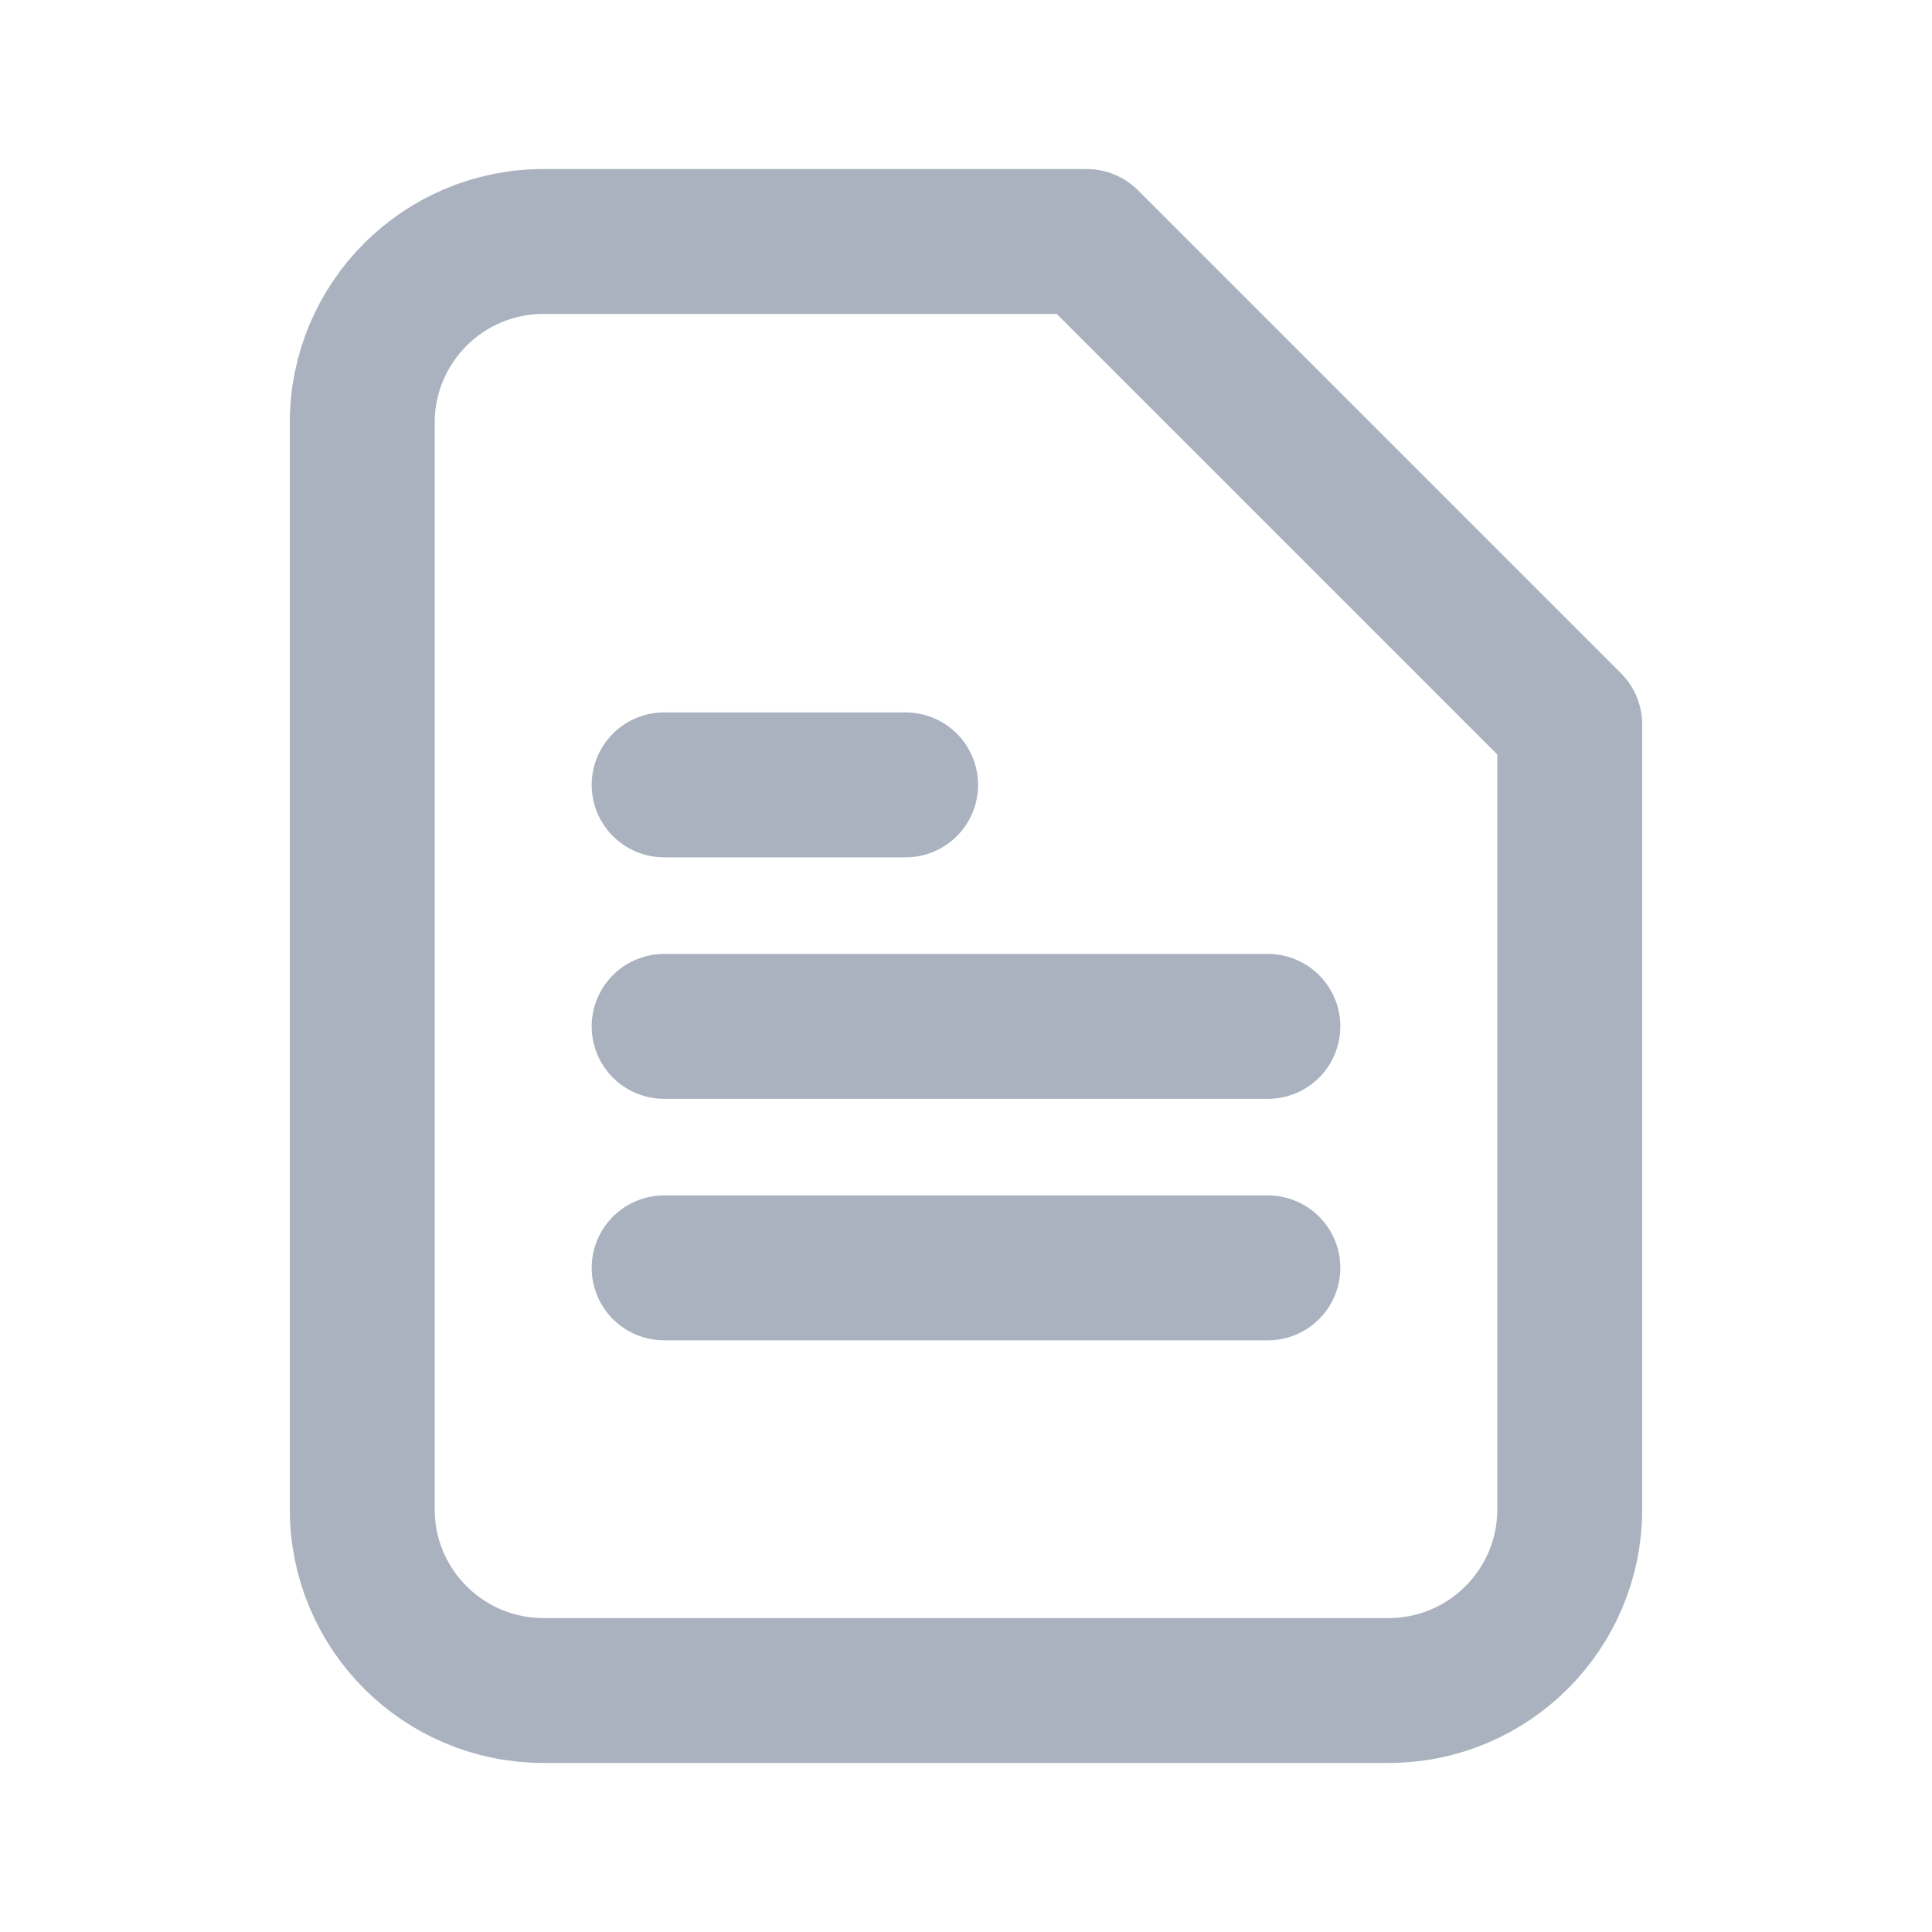 <?xml version="1.0" encoding="UTF-8"?>
<svg width="16" height="16" viewBox="0 0 16 16" fill="none" xmlns="http://www.w3.org/2000/svg">
  <path d="M9 2H4.5C3.672 2 3 2.672 3 3.5V12.5C3 13.328 3.672 14 4.5 14H11.5C12.328 14 13 13.328 13 12.5V6L9 2Z" stroke="#ABB2BF" stroke-width="1.2" stroke-linecap="round" stroke-linejoin="round"/>
  <path d="M5.5 8.5H10.5" stroke="#ABB2BF" stroke-width="1.2" stroke-linecap="round" stroke-linejoin="round"/>
  <path d="M5.5 10.5H10.5" stroke="#ABB2BF" stroke-width="1.2" stroke-linecap="round" stroke-linejoin="round"/>
  <path d="M5.5 6.5H7.5" stroke="#ABB2BF" stroke-width="1.2" stroke-linecap="round" stroke-linejoin="round"/>
</svg> 